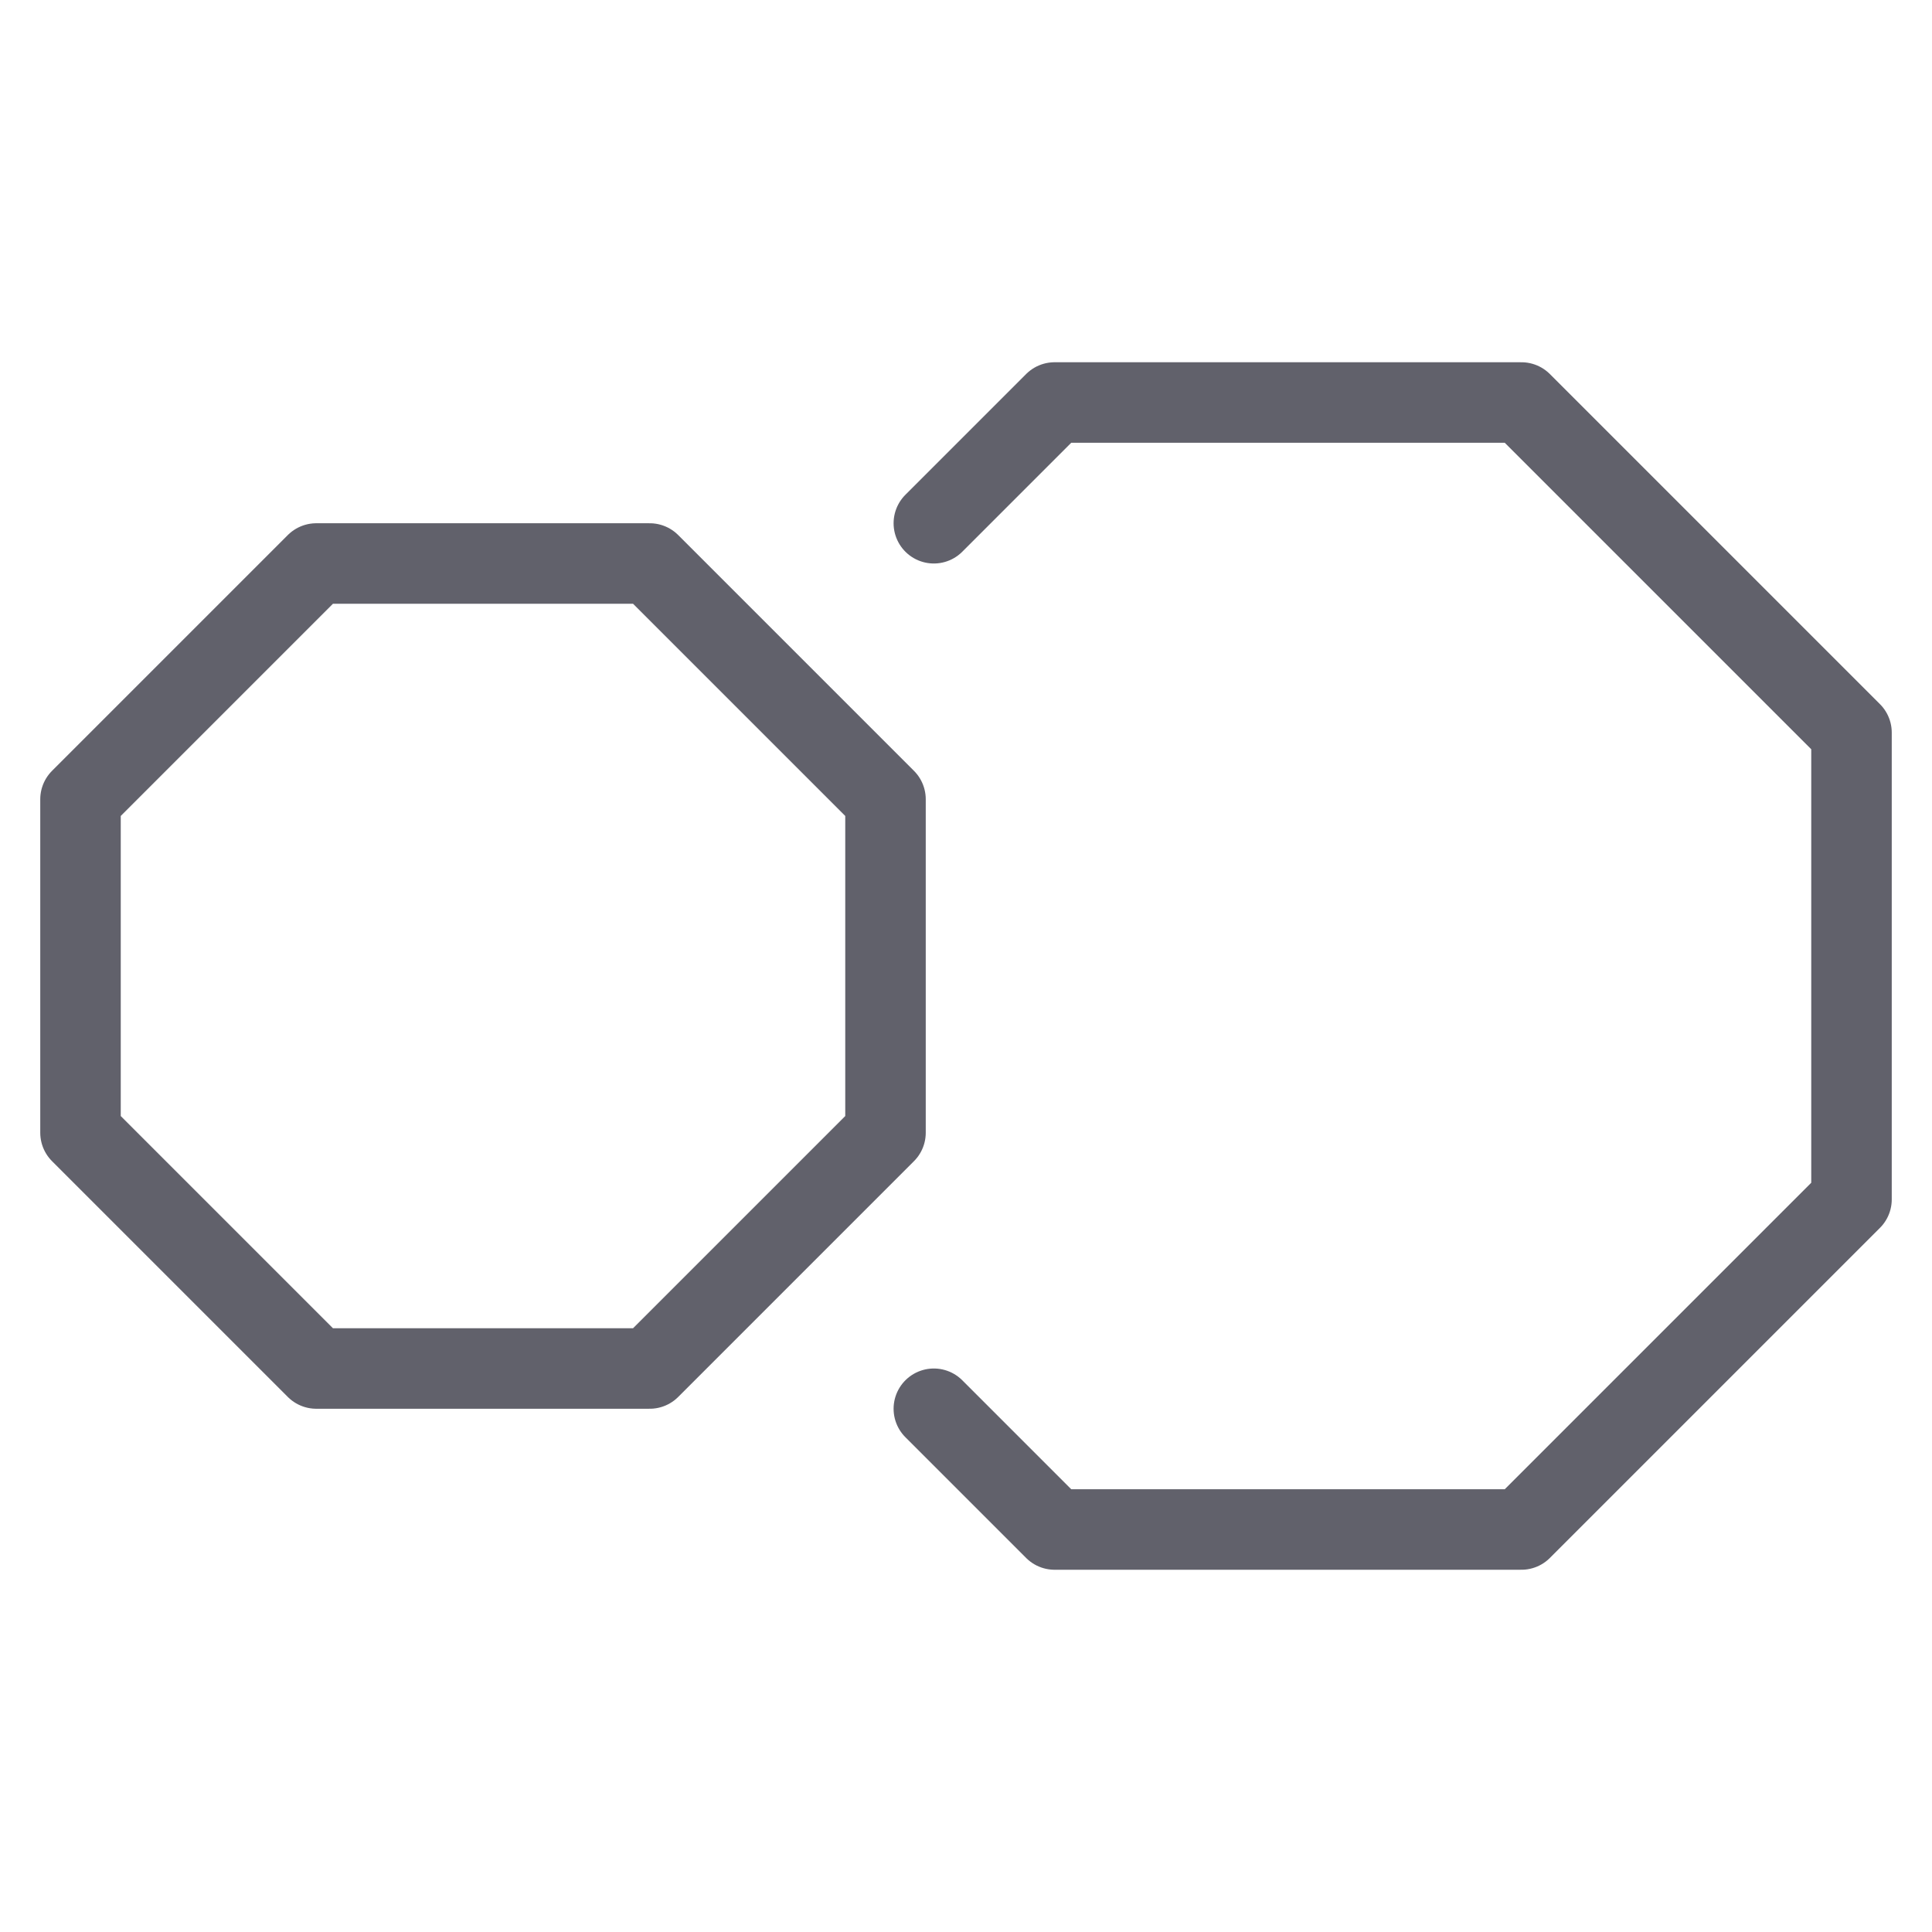 <svg xmlns="http://www.w3.org/2000/svg" height="48" width="48" viewBox="0 0 48 48"><title>octagon m 3</title><g stroke-linecap="round" fill="#61616b" stroke-linejoin="round" class="nc-icon-wrapper"><polyline points="23.201 35 26.201 38 37.799 38 46 29.799 46 18.201 37.799 10 26.201 10 23.201 13" fill="none" stroke="#61616b" stroke-width="2"></polyline><polygon points="16.142 14 7.858 14 2 19.858 2 28.142 7.858 34 16.142 34 22 28.142 22 19.858 16.142 14" fill="none" stroke="#61616b" stroke-width="2" data-color="color-2"></polygon></g></svg>